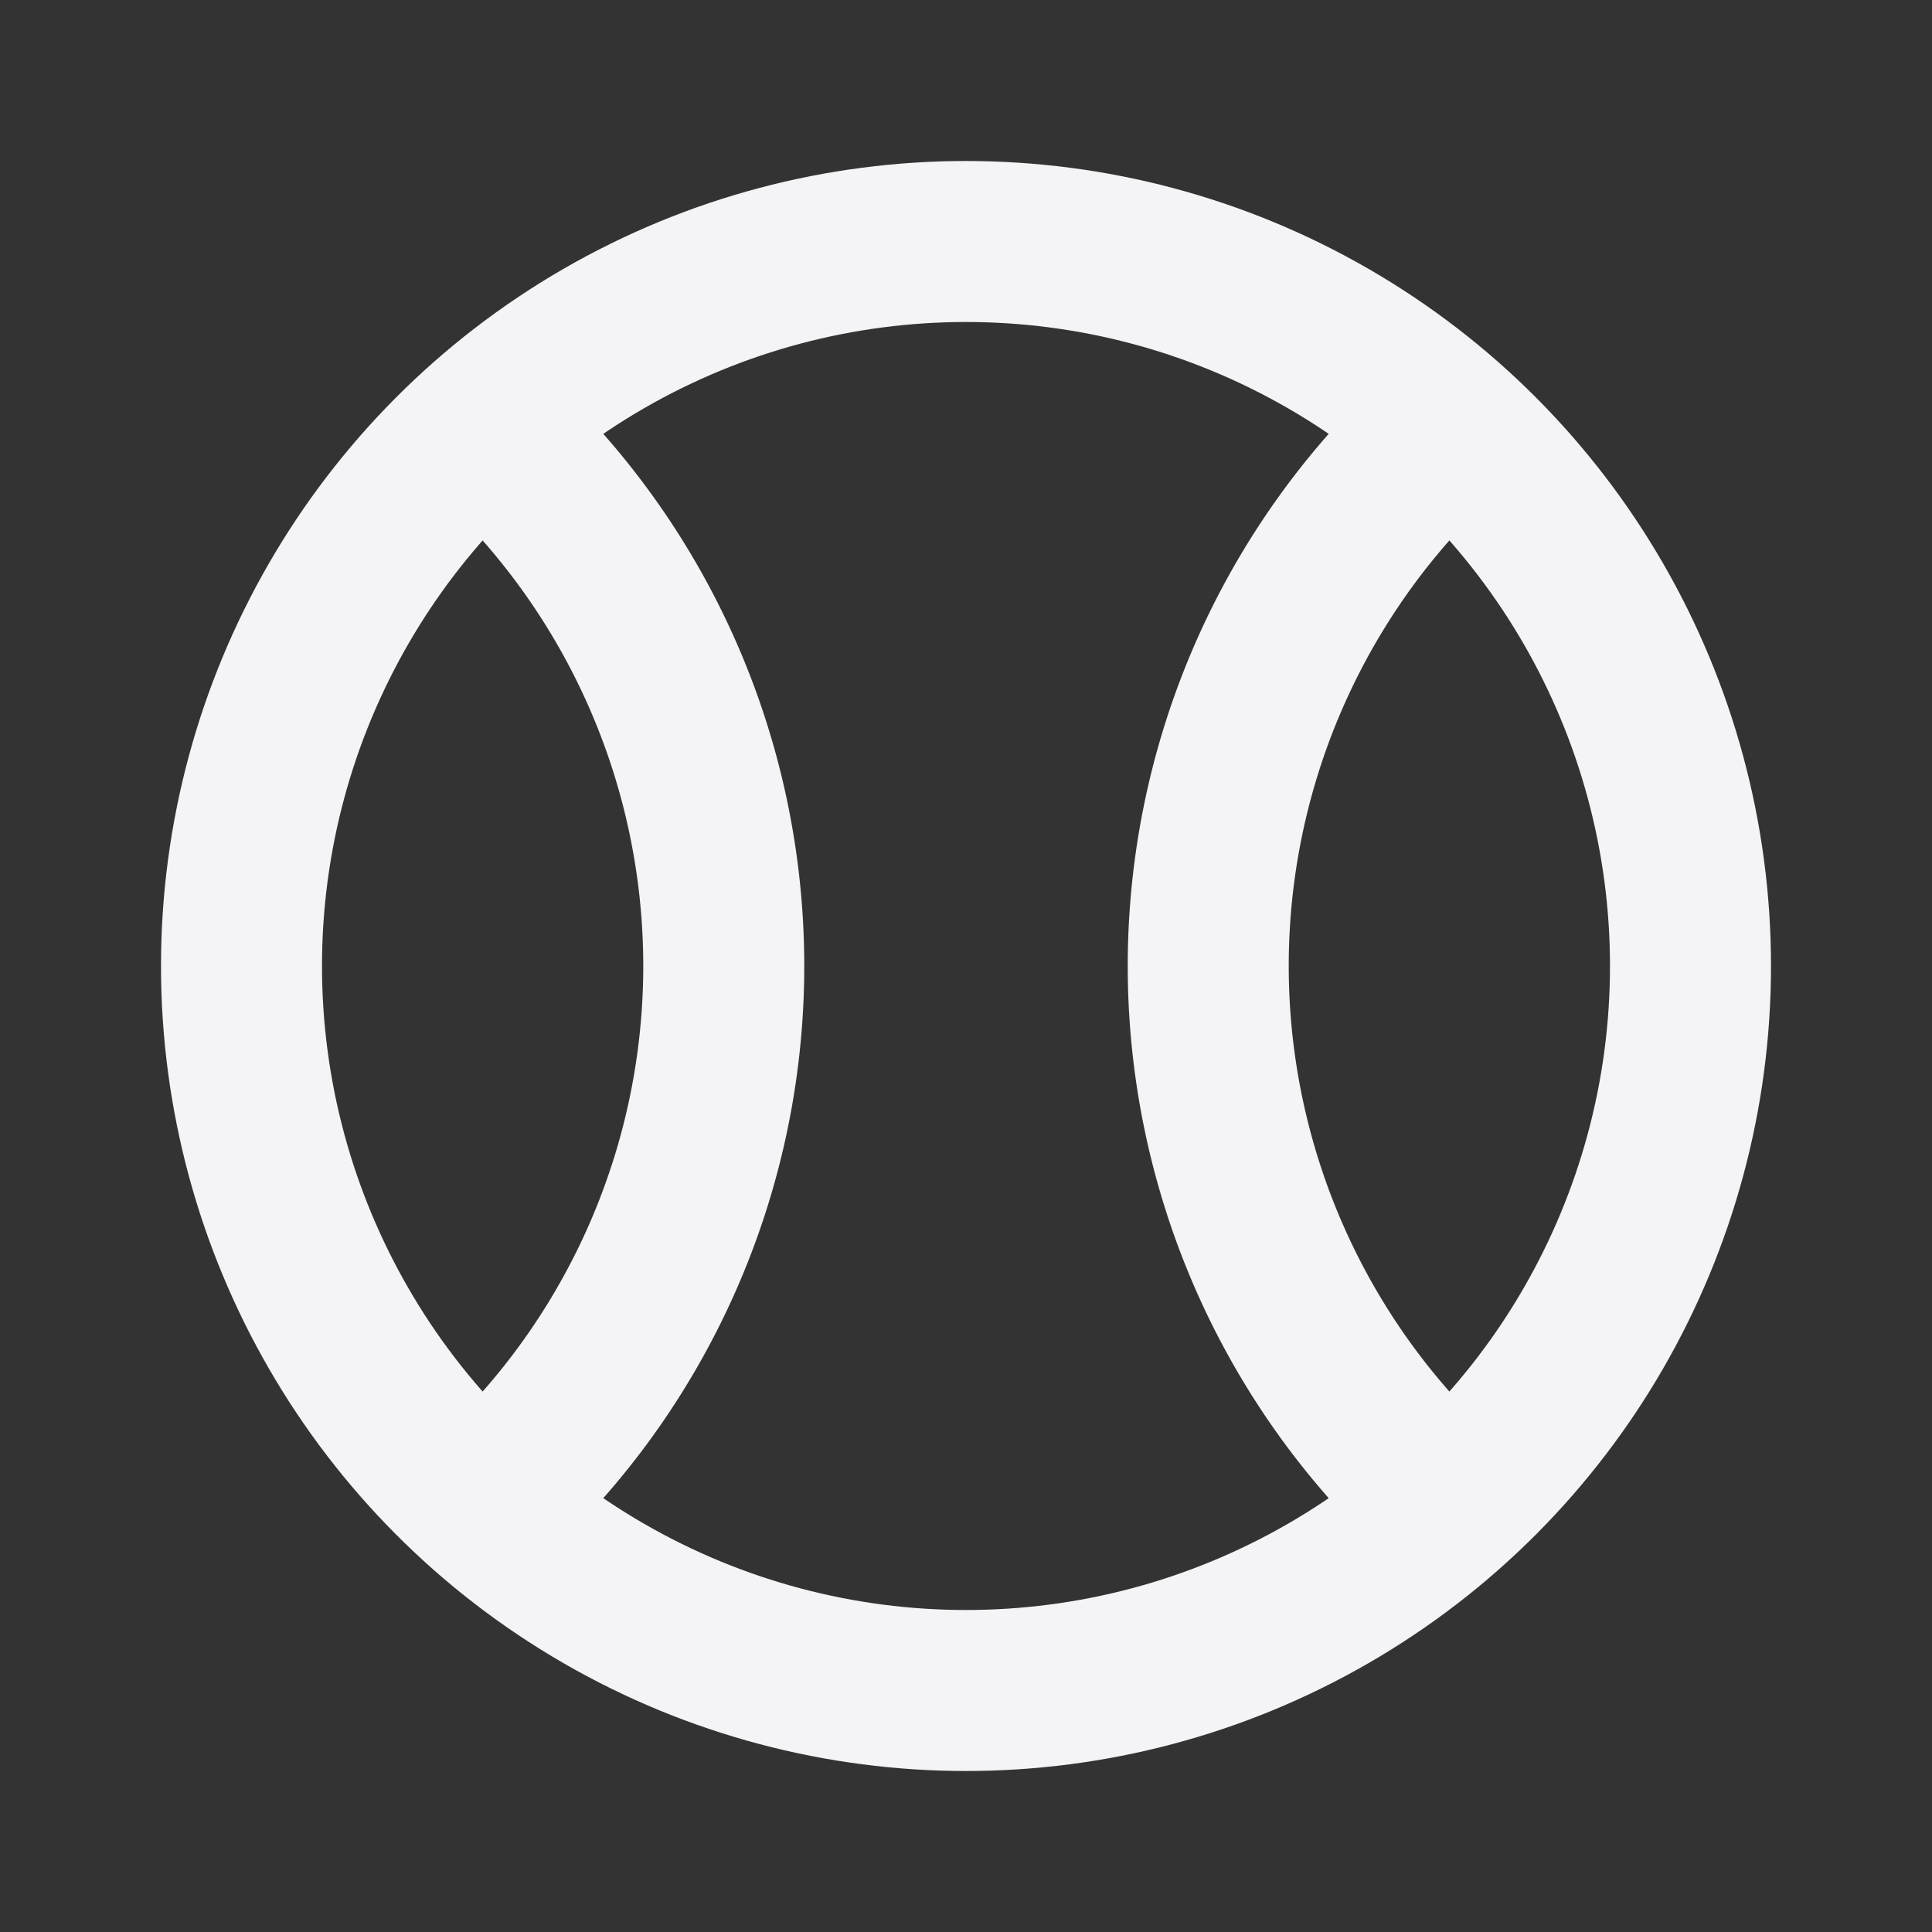<svg fill="none" height="24" stroke="#f4f4f7" stroke-linecap="round" stroke-linejoin="round" stroke-width="2" width="24" xmlns="http://www.w3.org/2000/svg"><rect width="100%" height="100%" fill="#333333" stroke="none"/><path d="m0 0h24v24h-24z" stroke="none"/><circle cx="12" cy="12" r="9"/><path d="m6 5.3a9 9 0 0 1 0 13.4m12-13.4a9 9 0 0 0 0 13.4"/></svg>